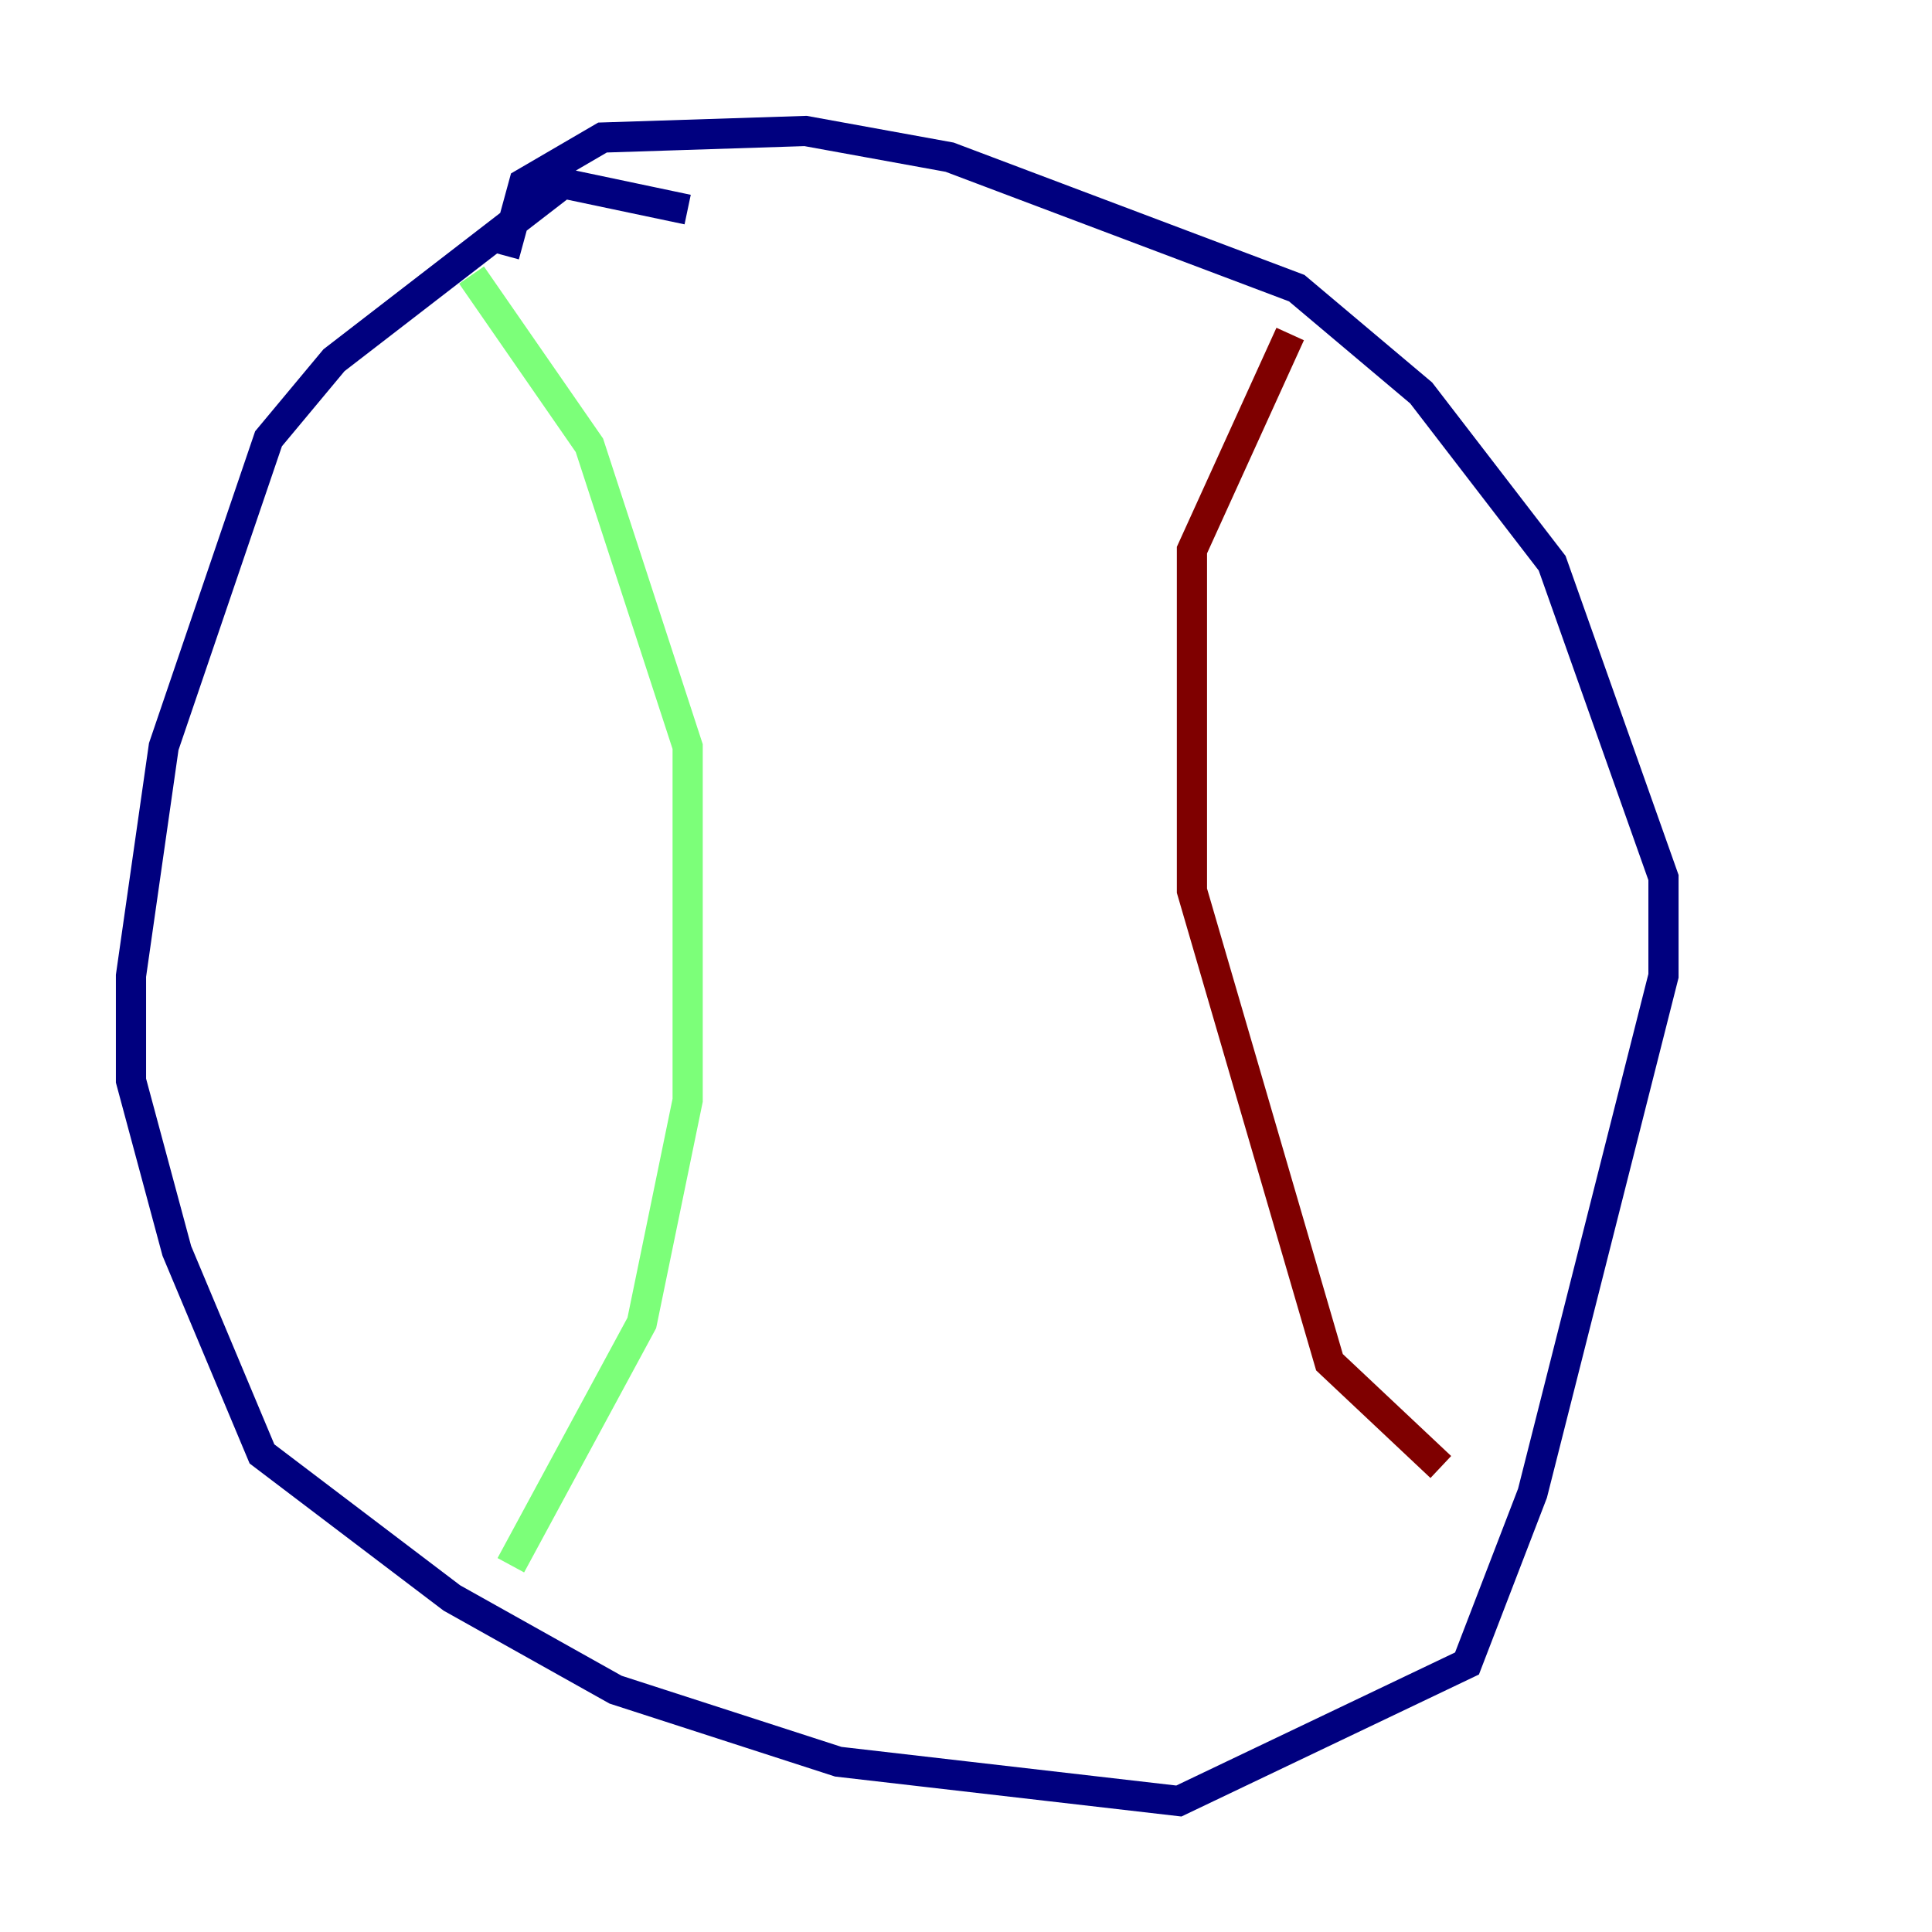 <?xml version="1.0" encoding="utf-8" ?>
<svg baseProfile="tiny" height="128" version="1.2" viewBox="0,0,128,128" width="128" xmlns="http://www.w3.org/2000/svg" xmlns:ev="http://www.w3.org/2001/xml-events" xmlns:xlink="http://www.w3.org/1999/xlink"><defs /><polyline fill="none" points="45.559,13.885 37.315,12.149 22.129,23.864 17.79,29.071 10.848,49.464 8.678,64.651 8.678,71.593 11.715,82.875 17.356,96.325 29.939,105.871 40.786,111.946 55.539,116.719 78.102,119.322 97.193,110.21 101.532,98.929 110.21,64.651 110.21,58.142 102.834,37.315 94.156,26.034 85.912,19.091 62.915,10.414 53.37,8.678 39.919,9.112 34.712,12.149 33.41,16.922" stroke="#00007f" stroke-width="2" /><polyline fill="none" points="31.241,18.224 39.051,29.505 45.559,49.464 45.559,72.895 42.522,87.647 33.844,103.702" stroke="#7cff79" stroke-width="2" /><polyline fill="none" points="85.478,22.129 78.969,36.447 78.969,59.01 88.081,90.251 95.458,97.193" stroke="#7f0000" stroke-width="2" /></svg>